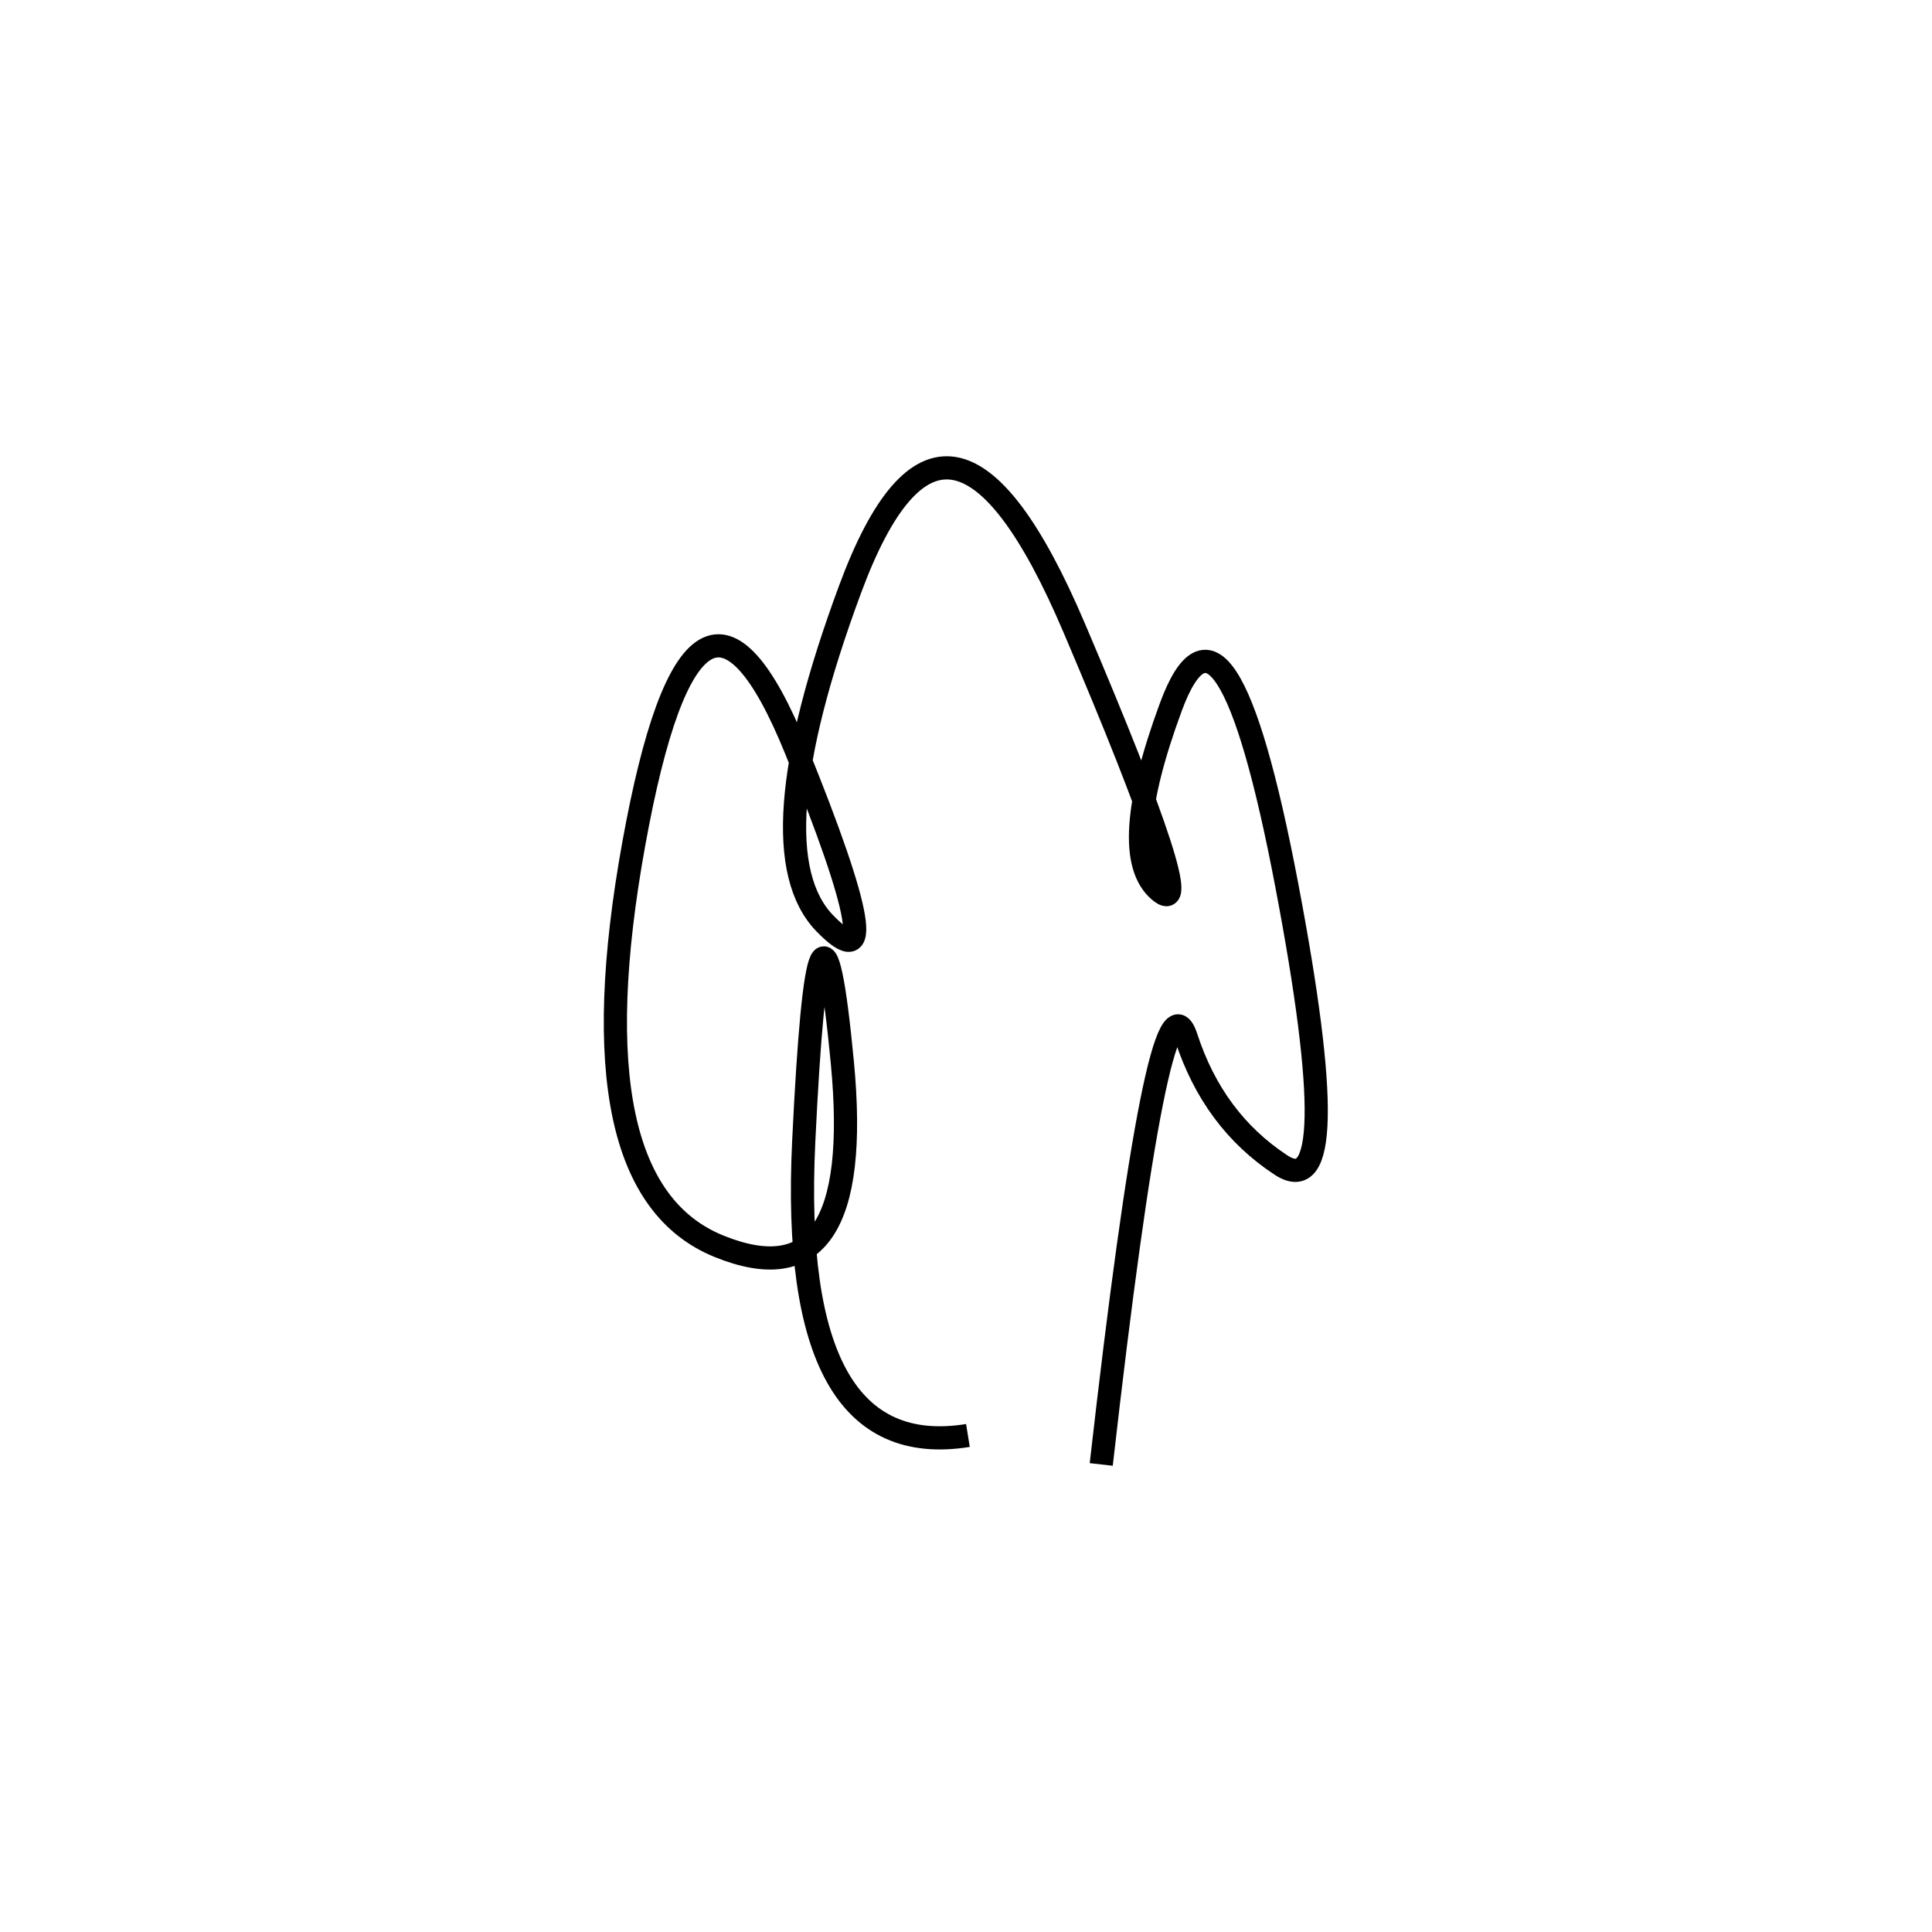 <svg xmlns="http://www.w3.org/2000/svg" viewBox="-5 -1 500 500"><rect x="-250" y="-250" width="1000" height="1000" fill="#fff"></rect><path d="M280 378 Q295 246 302 267.5 Q309 289 326.5 300.5 Q344 312 328 228 Q312 144 298 182 Q284 220 295 229.5 Q306 239 273 161.5 Q240 84 215 151.5 Q190 219 208.5 238 Q227 257 201 193 Q175 129 159 217.5 Q143 306 181 321.5 Q219 337 213 274 Q207 211 203 294.5 Q199 378 245.5 370.5" style="stroke:hsl(108, 99%, 44%); stroke-width:6px; fill: none;"></path></svg>
